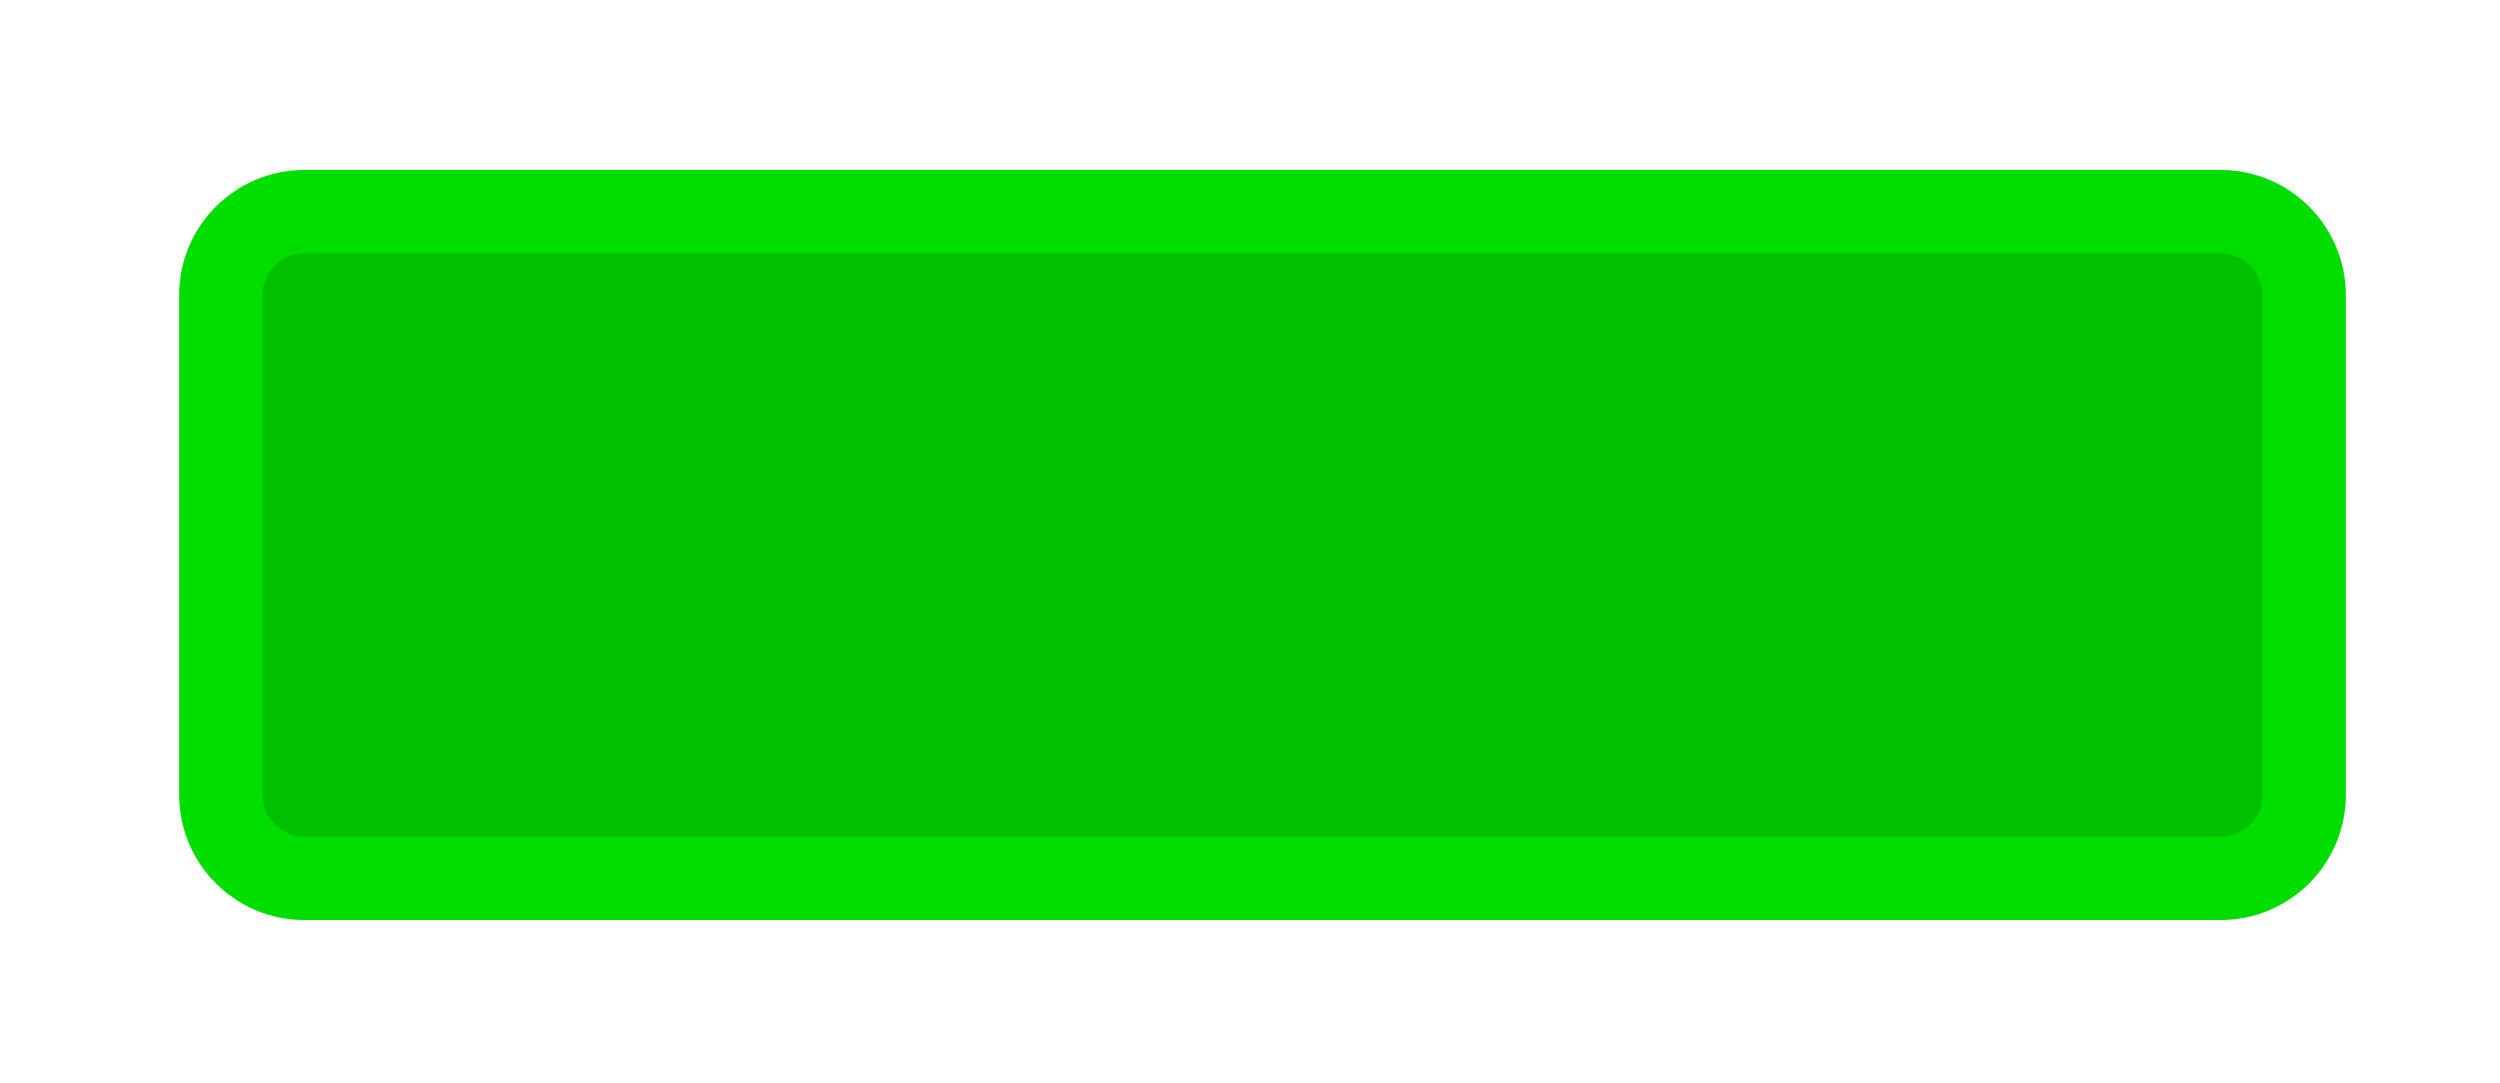 <?xml version="1.0" encoding="UTF-8" standalone="no"?>
<!-- Created with PhotoLine 23.53 (www.pl32.com) -->
<!DOCTYPE svg PUBLIC "-//W3C//DTD SVG 1.1//EN" "http://www.w3.org/Graphics/SVG/1.1/DTD/svg11.dtd">
<svg width="30" height="13" viewBox="0 0 30 13" version="1.1" xmlns="http://www.w3.org/2000/svg" xmlns:xlink="http://www.w3.org/1999/xlink">
  <path fill="#00c000" d="M3.65 2.54 L26.65 2.54 C27.2 2.54 27.65 2.99 27.65 3.54 L27.65 9.54 C27.65 10.09 27.2 10.54 26.65 10.54 L3.65 10.54 C3.1 10.54 2.65 10.09 2.65 9.54 L2.65 3.54 C2.65 2.99 3.1 2.54 3.65 2.54 Z"/>
  <path fill="none" stroke="#00de00" d="M3.65 2.54 L26.65 2.54 C27.2 2.54 27.65 2.99 27.65 3.54 L27.65 9.54 C27.65 10.09 27.2 10.54 26.65 10.54 L3.65 10.54 C3.1 10.54 2.65 10.09 2.65 9.54 L2.65 3.54 C2.65 2.99 3.1 2.54 3.65 2.54 Z"/>
</svg>
